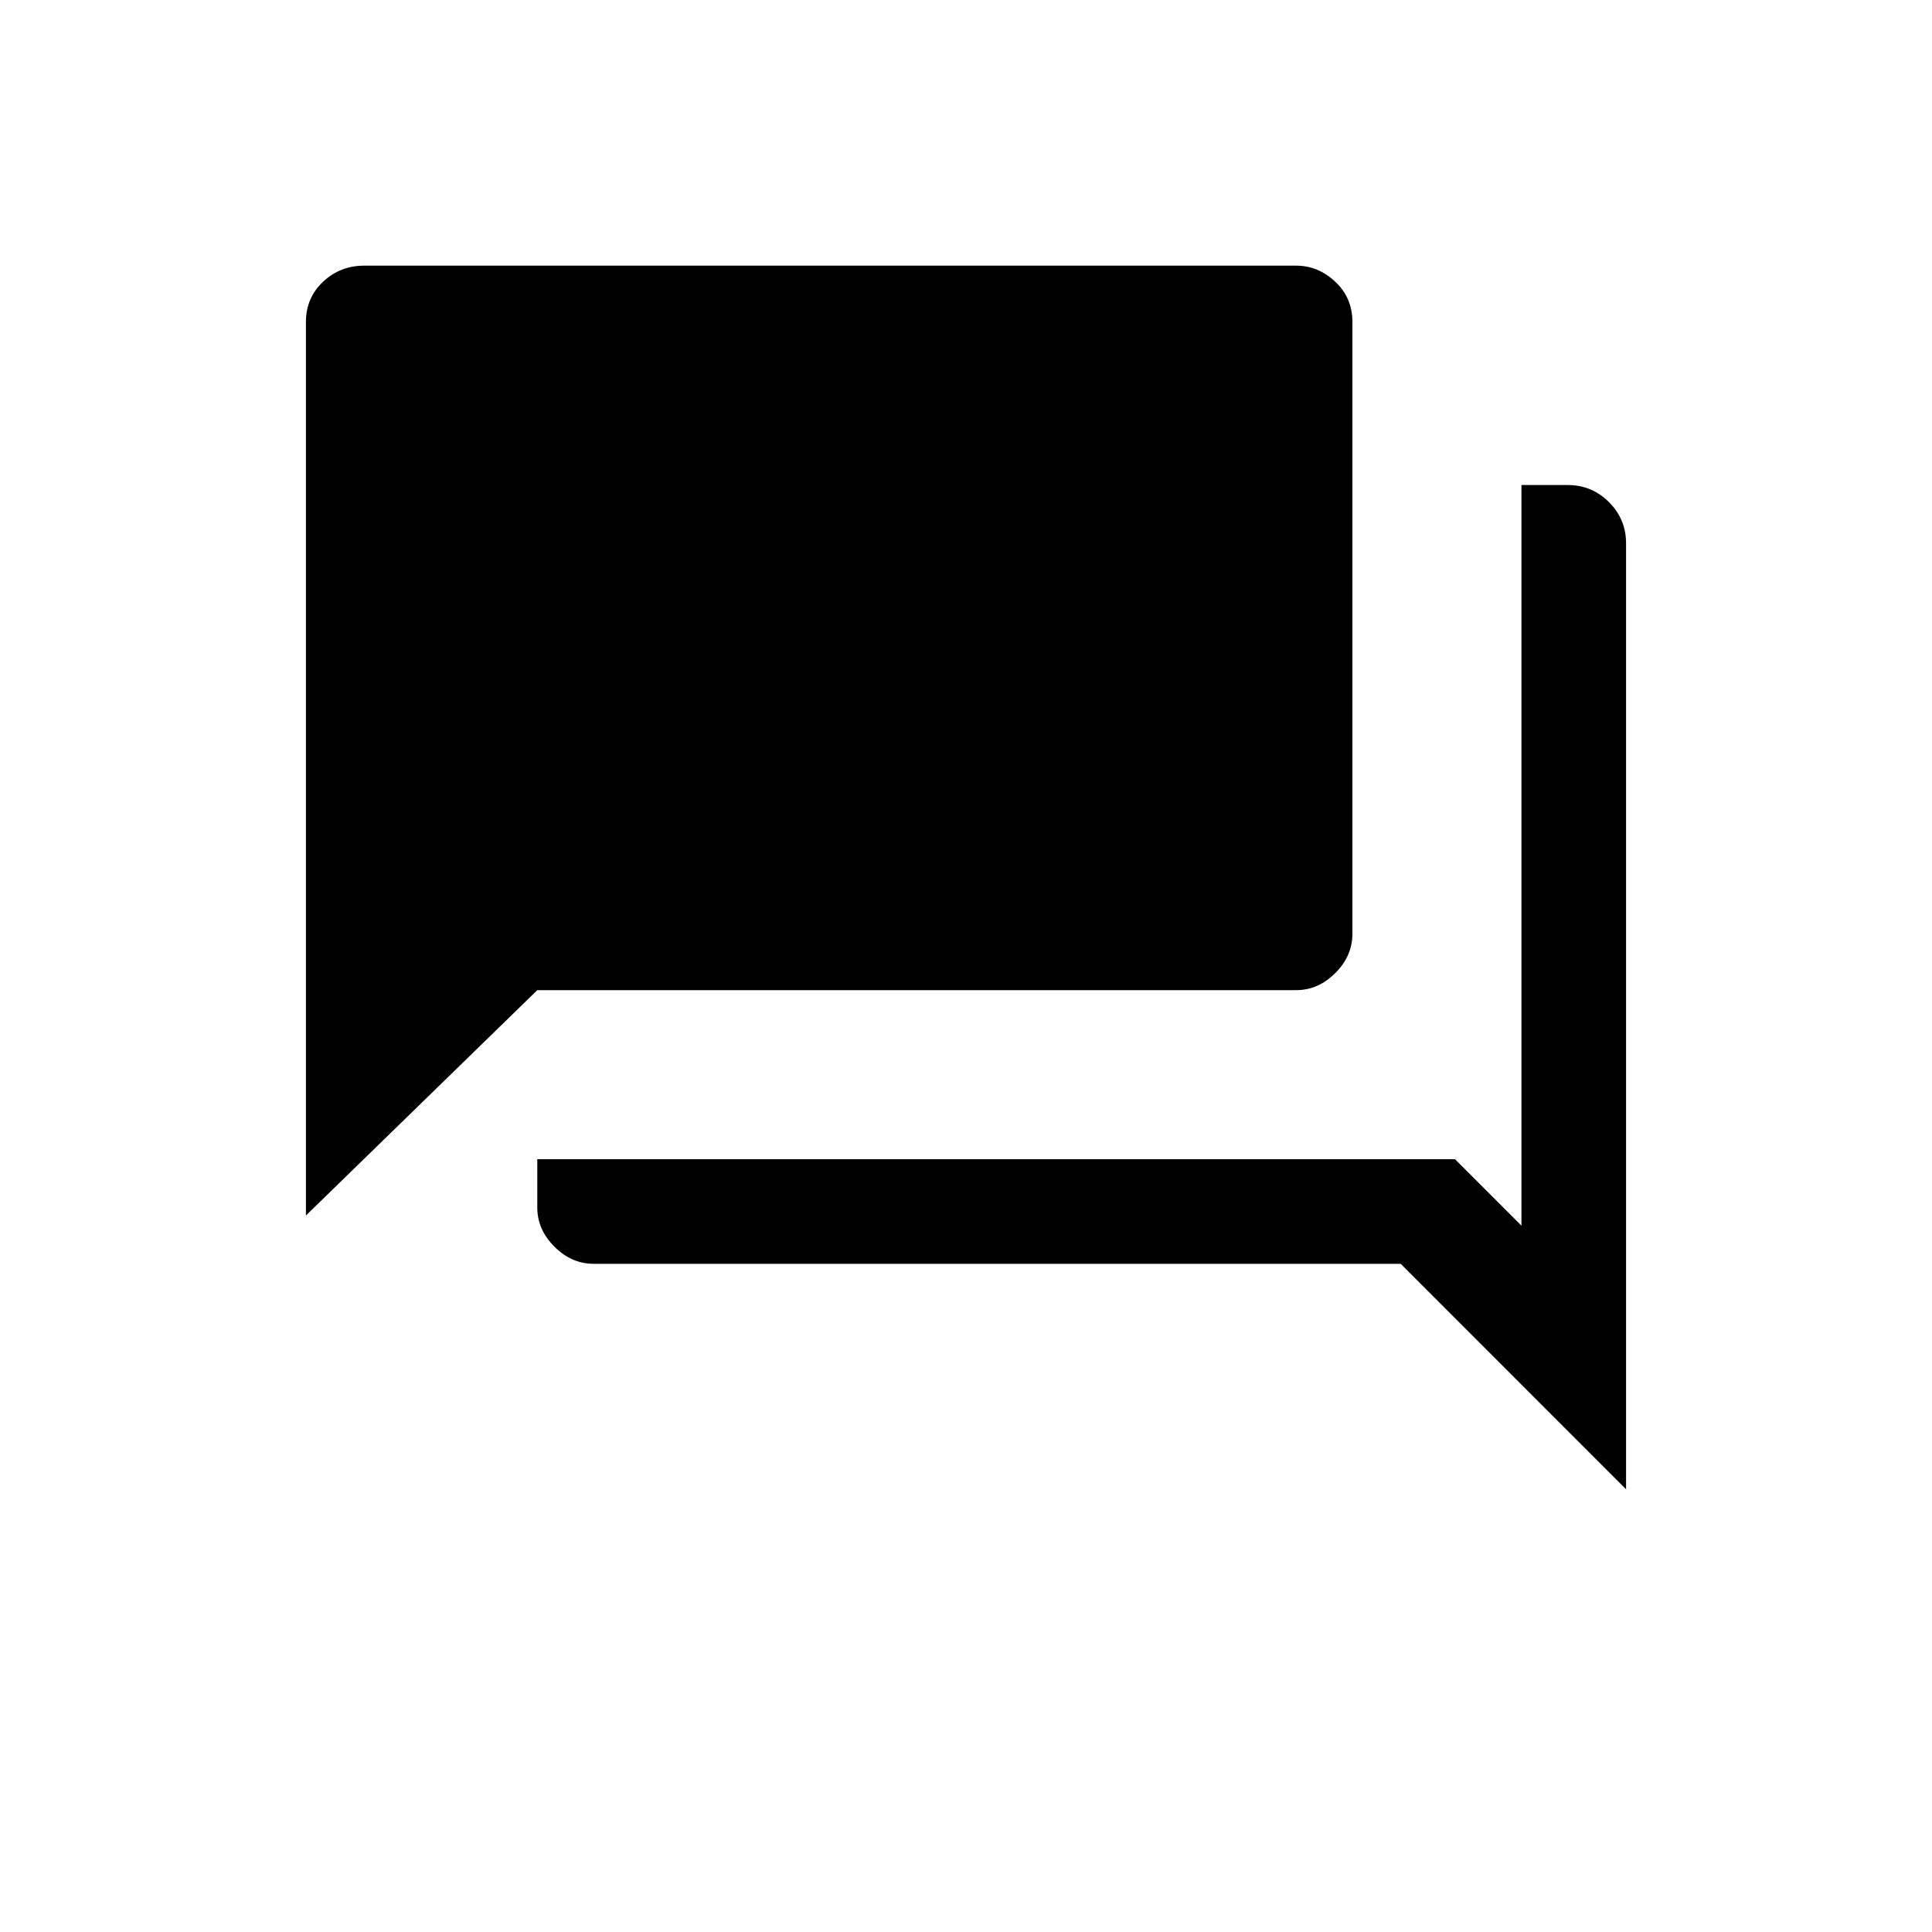 <svg xmlns="http://www.w3.org/2000/svg" height="20" width="20"><path d="M3.167 12.583v-9.25q0-.25.177-.416.177-.167.427-.167h9.646q.229 0 .406.167.177.166.177.416v6.334q0 .229-.177.406-.177.177-.406.177H5.562Zm2.979.5q-.229 0-.406-.177-.178-.177-.178-.406V12h9.5l.688.688V5.021h.479q.25 0 .427.177t.177.427v9.792L14.5 13.083Z"/></svg>